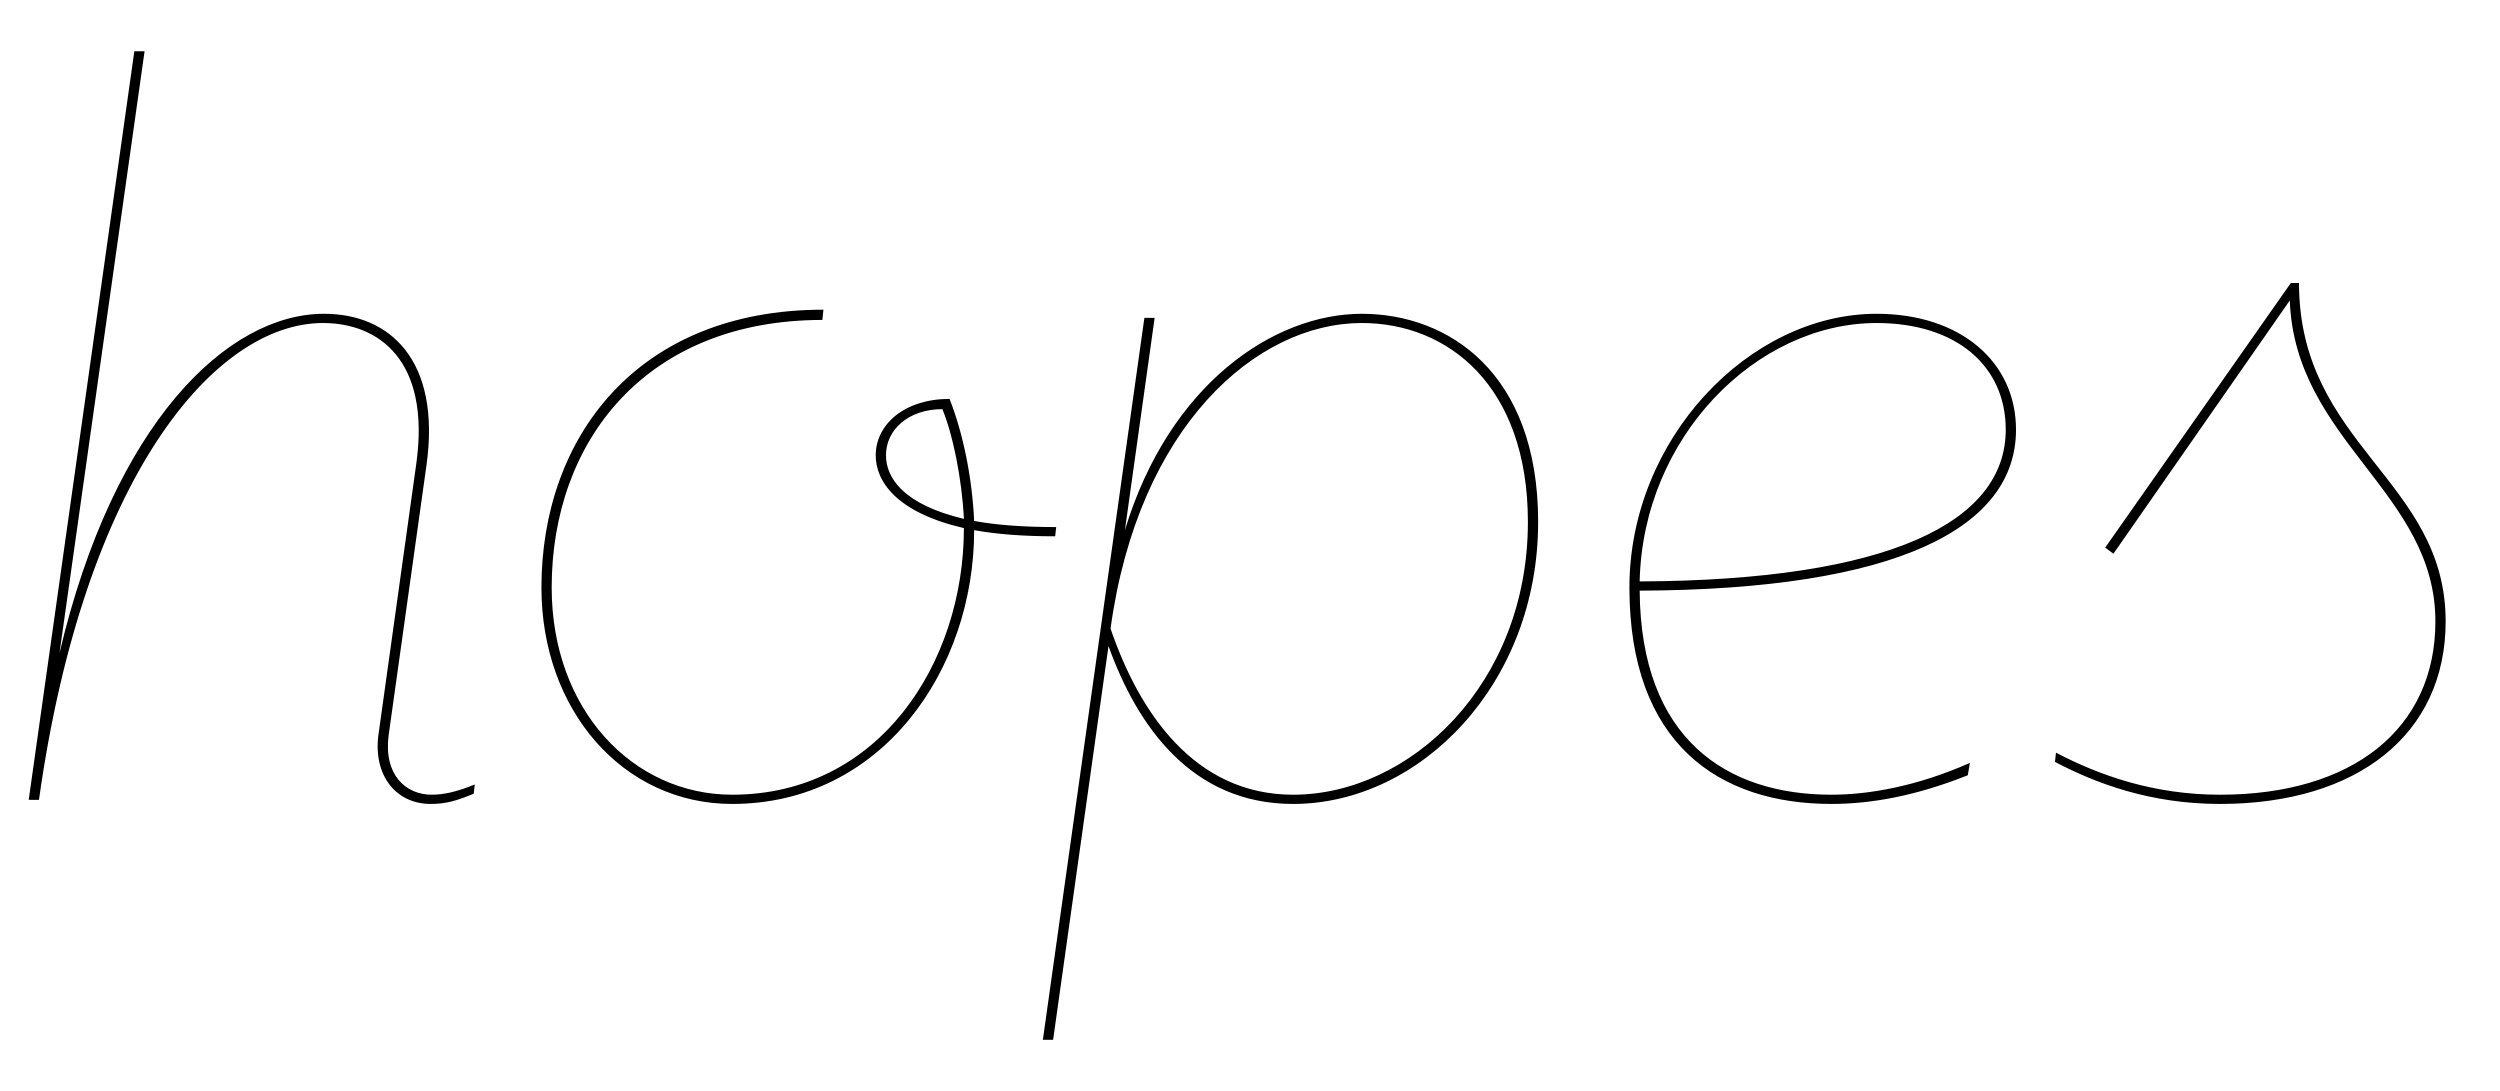 <svg width="2438" height="1064.002" xmlns="http://www.w3.org/2000/svg"><path d="M38 780.002c44-314 171-465 277-465 54 0 105 36 91 137l-37 265c-5 39 17 67 51 67 15 0 25-3 42-10l1-9c-17 7-30 10-42 10-25 0-47-19-42-58l37-264c14-102-36-147-100-147-94 0-205 106-258 331l83-587h-10l-103 730zm676 4c146 0 236-131 236-267 22 4 48 6 79 6l1-9c-32 0-59-2-80-6-2-43-11-86-24-119-44 0-72 25-72 55 0 26 21 56 86 71 0 132-83 260-226 260-97 0-176-83-176-202 0-143 92-261 264-261l1-10c-182 0-275 125-275 271 0 119 79 211 186 211zm150-340c0-25 22-45 55-45 10 24 19 67 21 107-59-14-76-40-76-62zm153 570h10l54-384c28 78 81 154 180 154 124 0 239-117 239-275 0-146-88-203-172-203-86 0-188 69-231 211l29-207h-10zm311-699c84 0 162 61 162 194 0 158-115 266-229 266-96 0-150-80-178-162 27-197 142-298 245-298zm638 104c0-66-54-113-136-113-124 0-241 122-241 267 0 152 87 211 197 211 39 0 83-8 133-28l2-12c-52 23-99 31-135 31-102 0-186-54-187-199 251-1 367-61 367-157zm-10 0c0 90-113 147-357 148 3-141 114-252 231-252 78 0 126 42 126 104zm48 324c40 21 93 41 161 41 134 0 220-68 220-178 0-138-143-172-143-330h-8l-181 258 8 6 172-247c5 137 142 187 142 313 0 105-81 169-210 169-65 0-118-19-160-41zm0 0"/></svg>